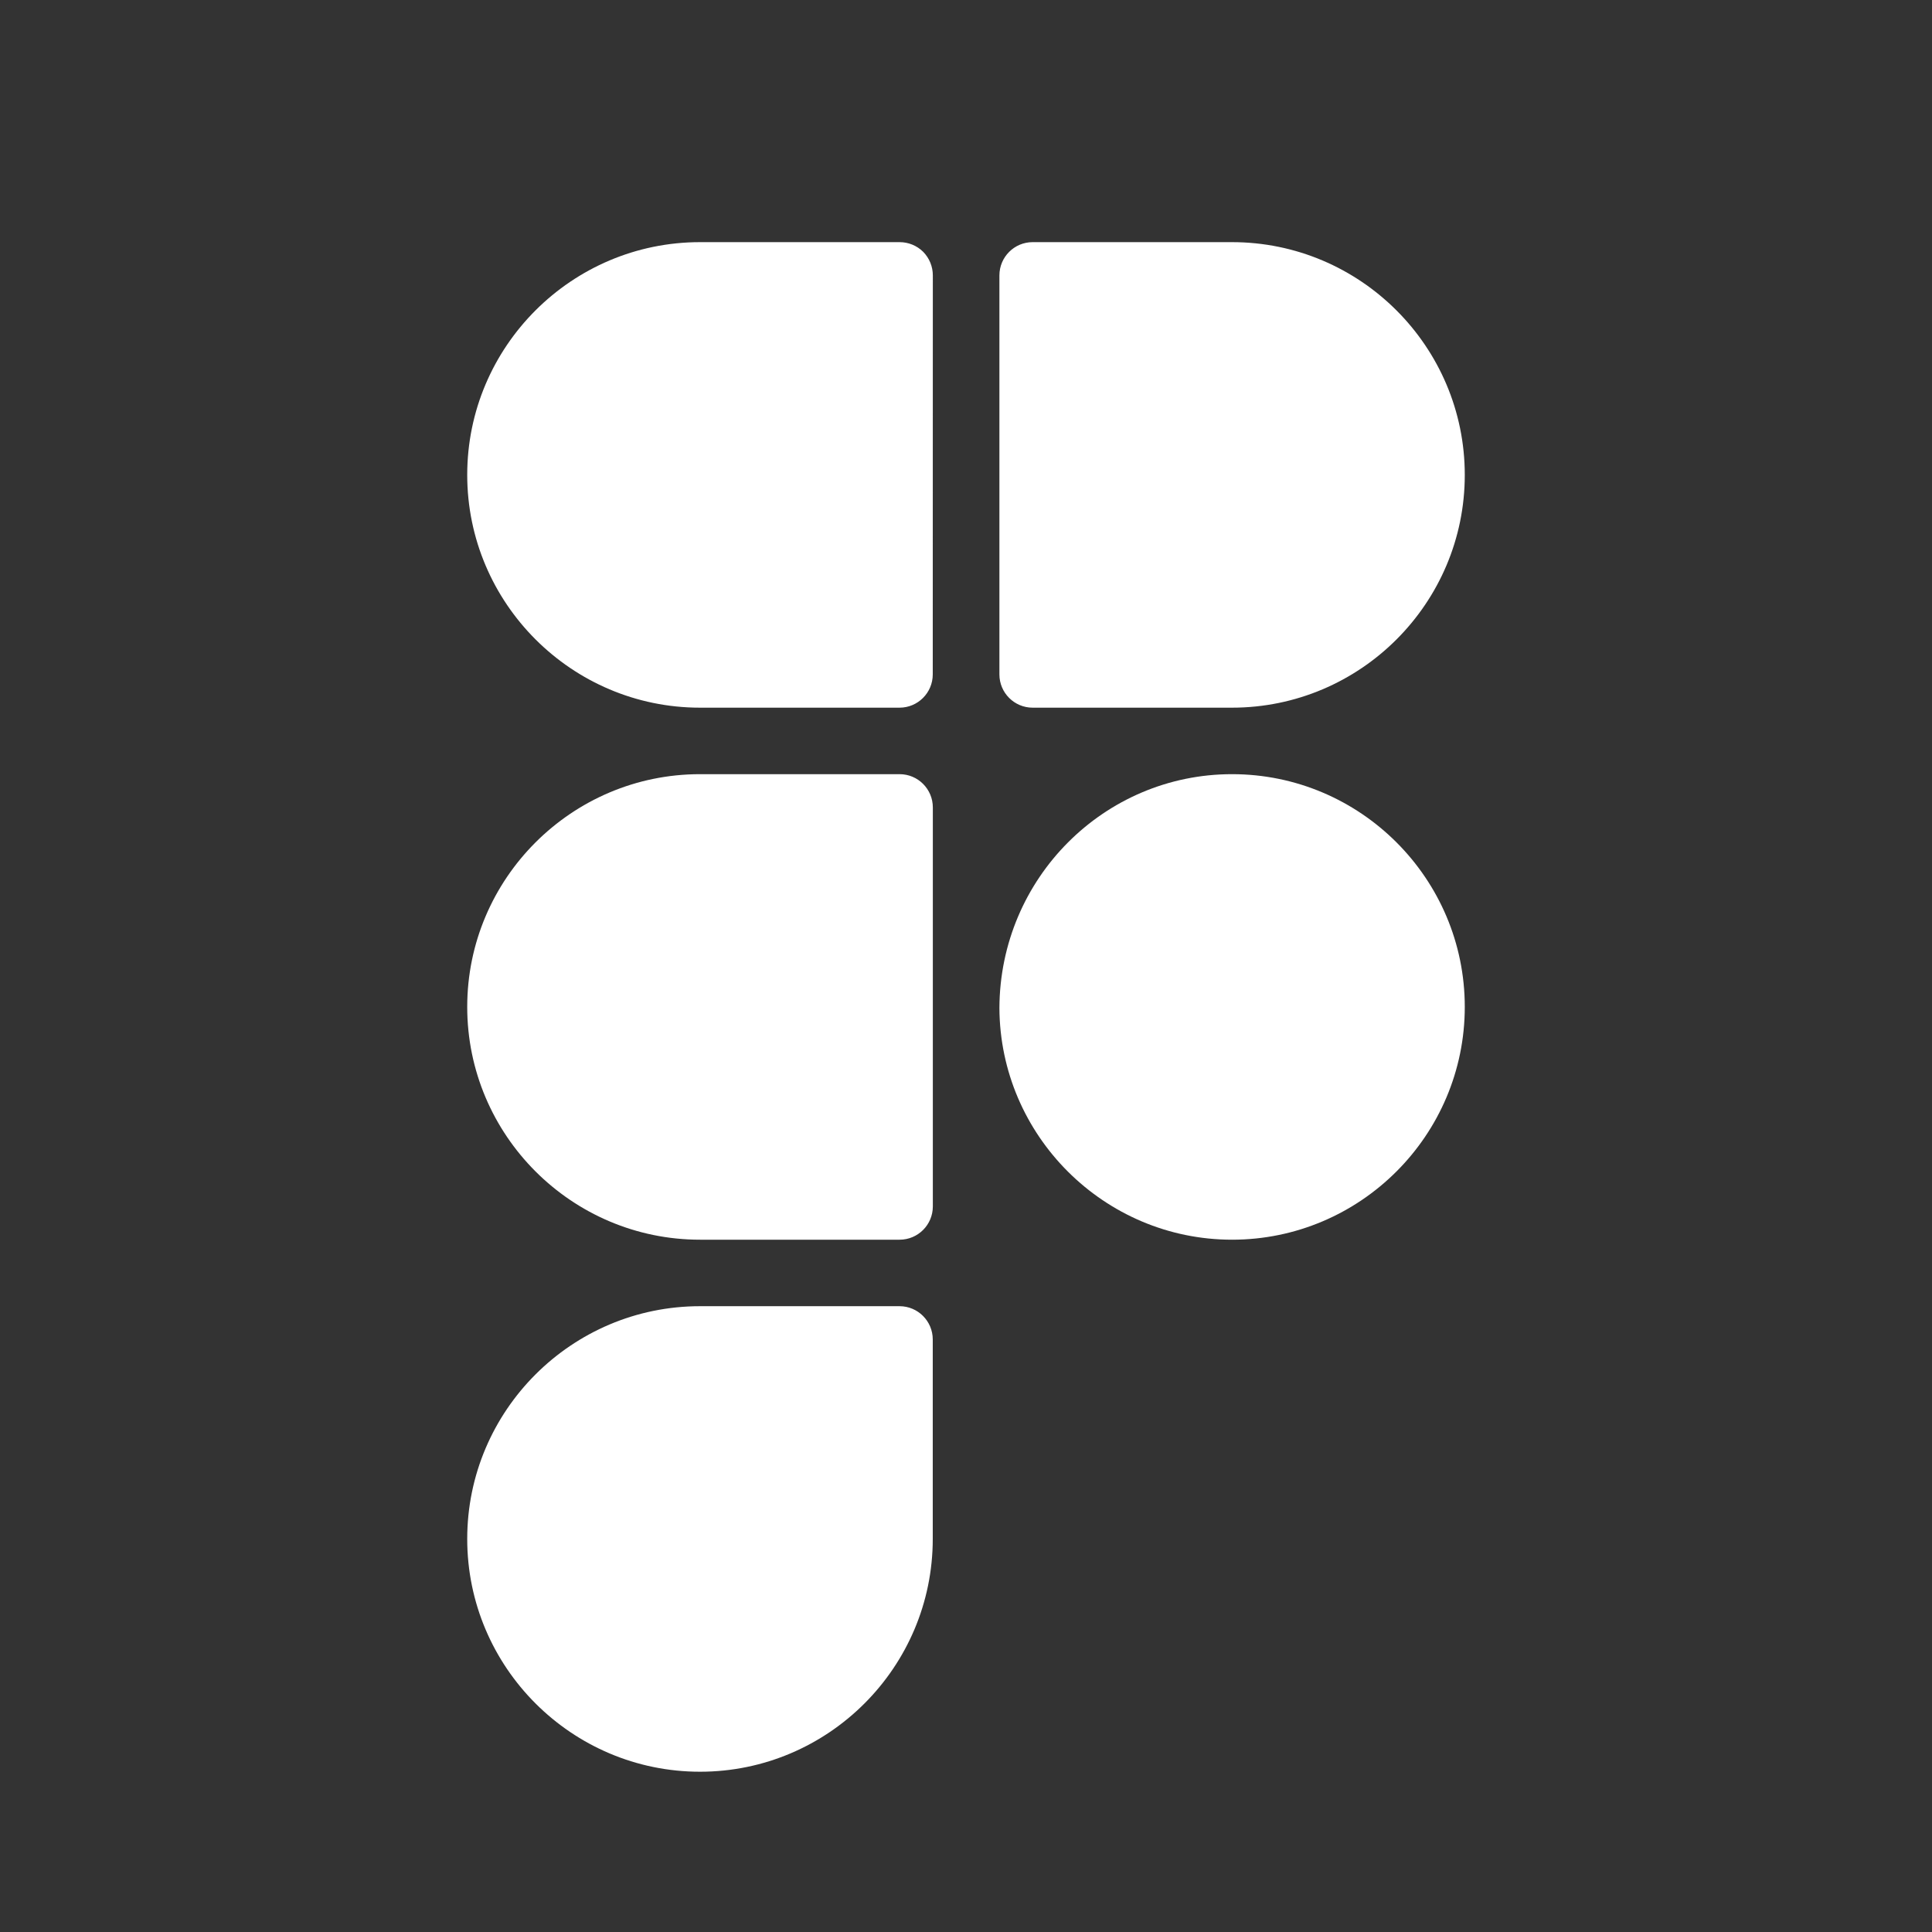<?xml version="1.0" encoding="UTF-8"?>
<svg width="24" height="24" viewBox="0 0 24 24" fill="none" xmlns="http://www.w3.org/2000/svg">
<rect x="0" y="0" width="24" height="24" fill="#333333" stroke="none"/>
<path fill-rule="evenodd" clip-rule="evenodd" d="M12.828 8.791H15.304C16.899 8.791 18.196 7.494 18.196 5.9C18.196 4.306 16.899 3.008 15.304 3.008H12.828C12.6 3.008 12.415 3.193 12.415 3.421V8.378C12.415 8.606 12.6 8.791 12.828 8.791Z" fill="#FFFFFF"></path>
<path fill-rule="evenodd" clip-rule="evenodd" d="M11.175 3.008H8.696C7.102 3.008 5.804 4.305 5.804 5.899C5.804 7.493 7.102 8.791 8.696 8.791H11.174C11.402 8.791 11.587 8.606 11.587 8.378L11.588 3.421C11.588 3.311 11.545 3.207 11.468 3.128C11.39 3.051 11.285 3.008 11.175 3.008Z" fill="#FFFFFF"></path>
<path fill-rule="evenodd" clip-rule="evenodd" d="M11.175 9.617H8.696C7.102 9.617 5.804 10.914 5.804 12.508C5.804 14.102 7.102 15.4 8.696 15.4H11.175C11.403 15.4 11.588 15.215 11.588 14.987V10.03C11.588 9.802 11.403 9.617 11.175 9.617Z" fill="#FFFFFF"></path>
<path fill-rule="evenodd" clip-rule="evenodd" d="M11.174 16.226H8.696C7.102 16.226 5.804 17.523 5.804 19.117C5.804 20.711 7.102 22.009 8.696 22.009C10.29 22.009 11.587 20.711 11.587 19.117V16.639C11.587 16.411 11.402 16.226 11.174 16.226Z" fill="#FFFFFF"></path>
<path fill-rule="evenodd" clip-rule="evenodd" d="M15.305 9.617C13.718 9.617 12.422 10.909 12.415 12.521C12.422 14.108 13.718 15.4 15.305 15.4C16.899 15.4 18.196 14.102 18.196 12.508C18.196 10.914 16.899 9.617 15.305 9.617Z" fill="#FFFFFF"></path>
</svg>